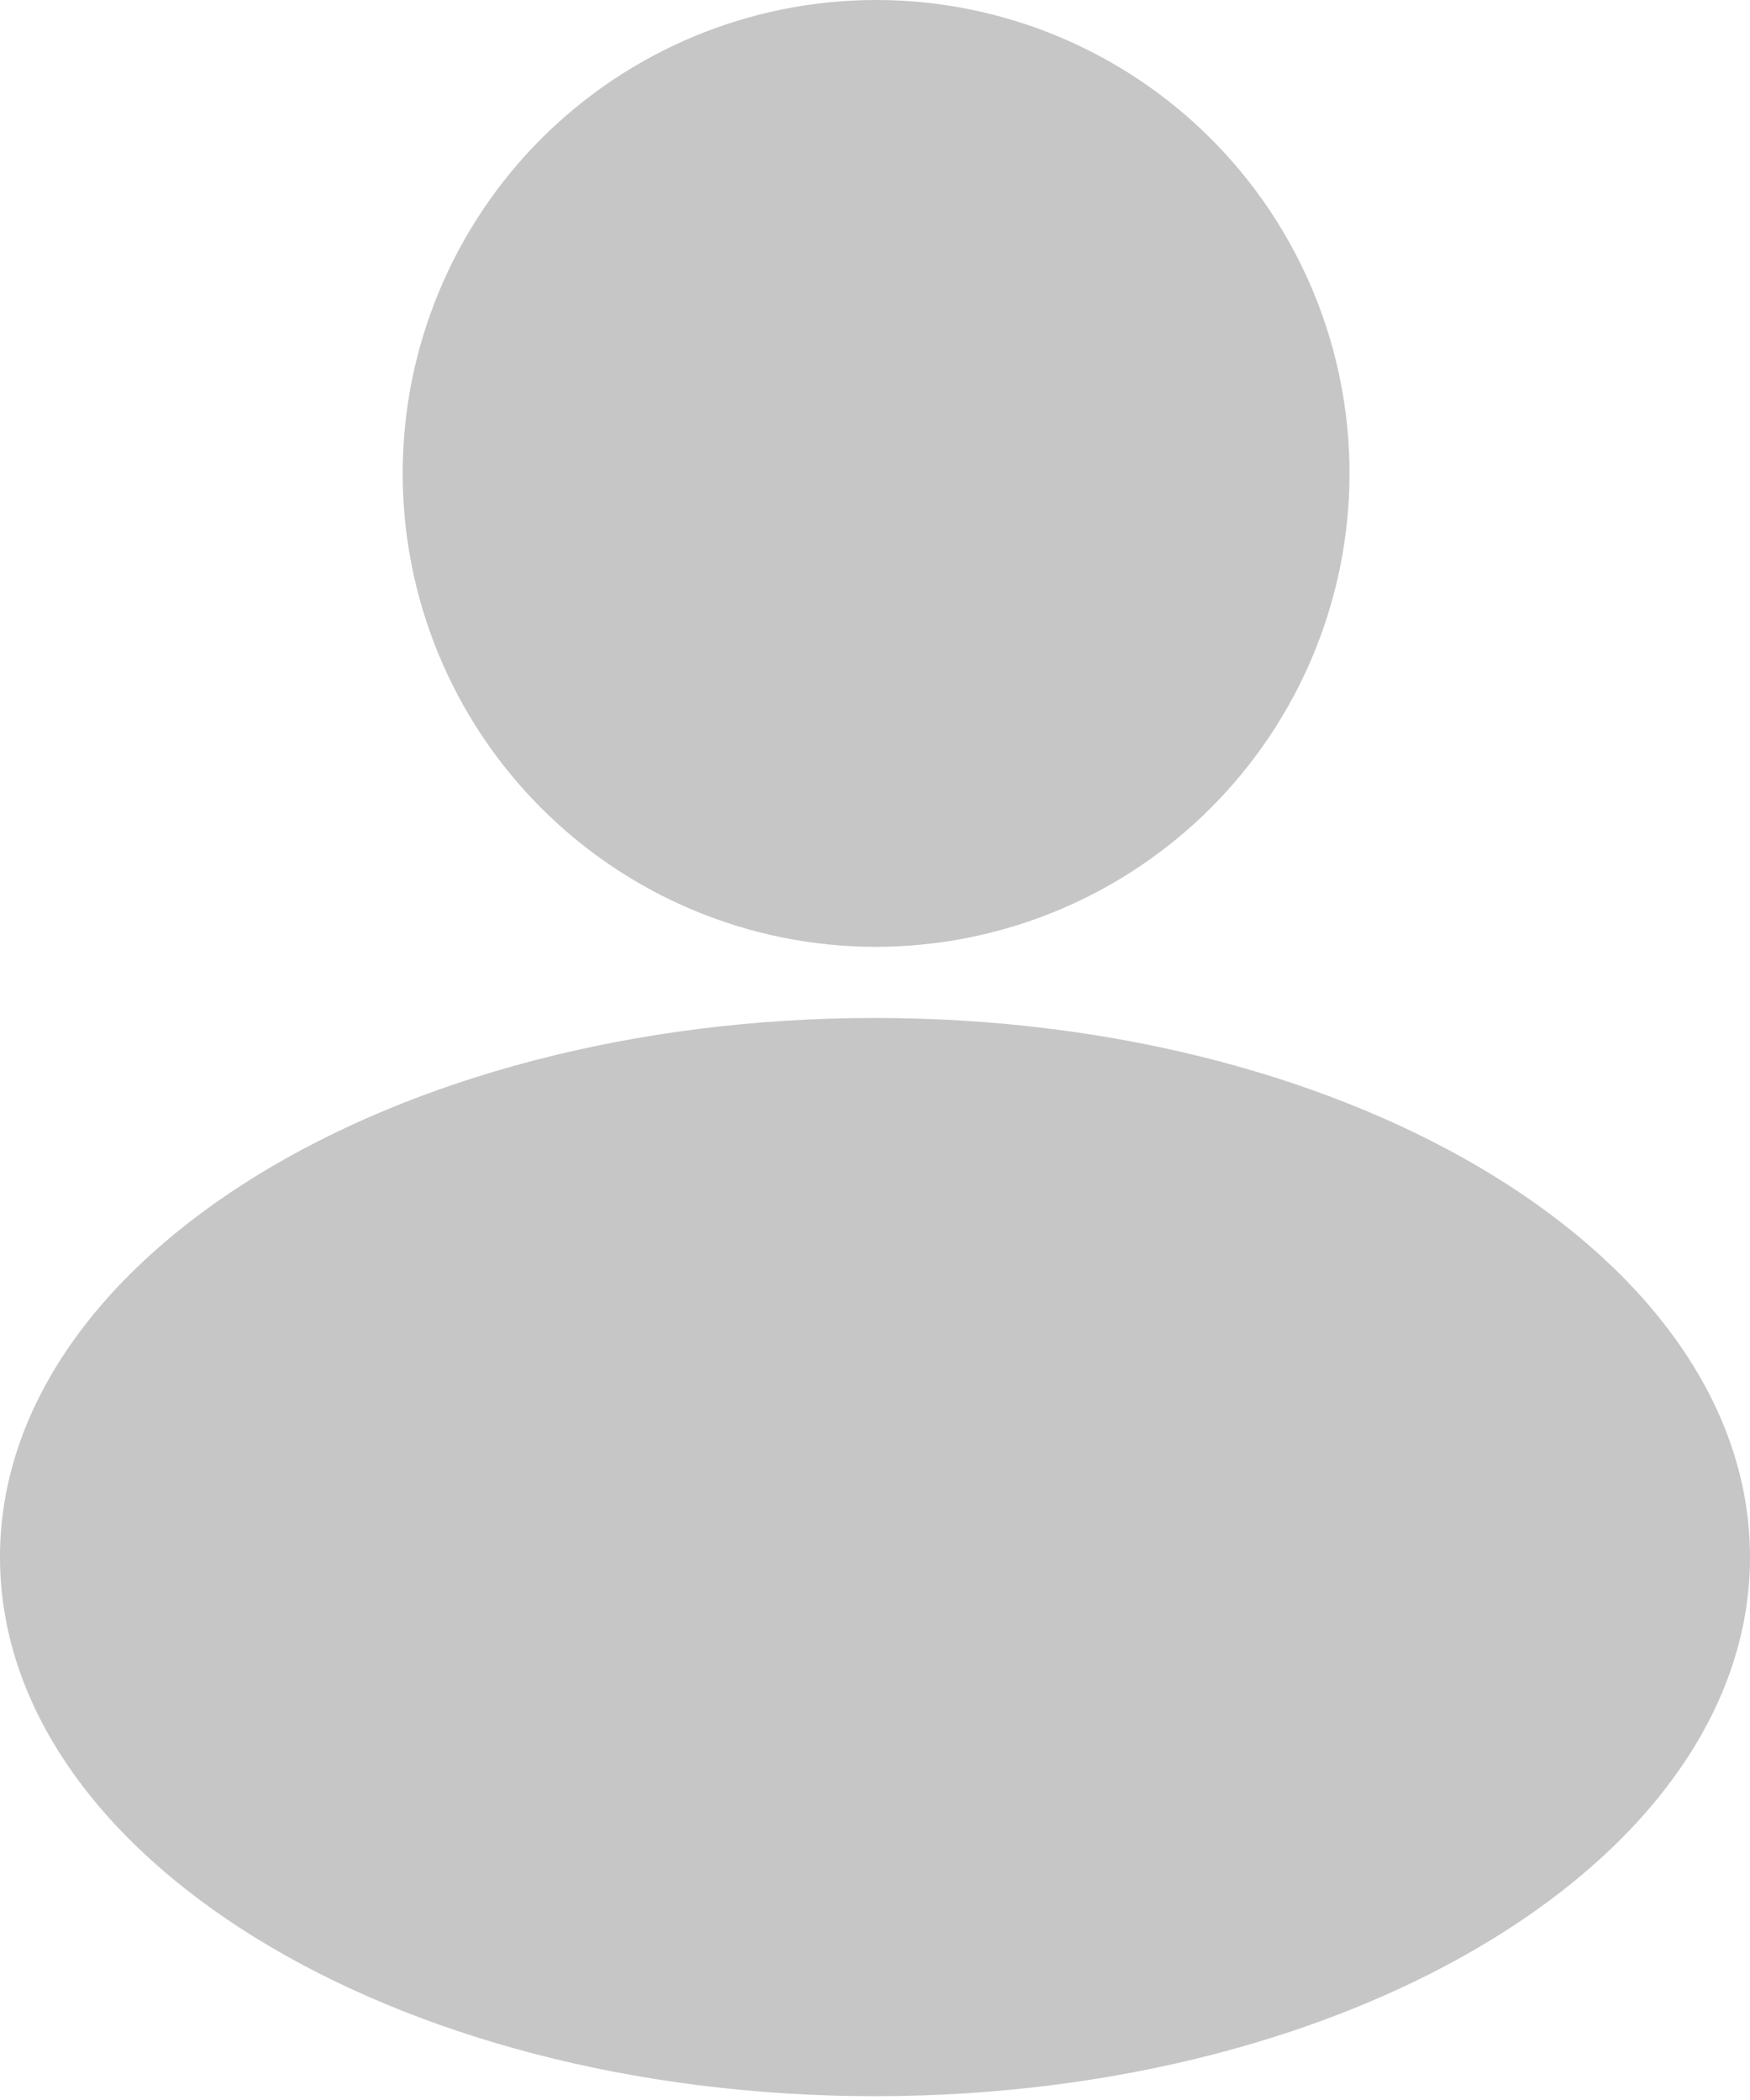 <svg width="50" height="60" viewBox="0 0 50 60" fill="none" xmlns="http://www.w3.org/2000/svg">
<path fill-rule="evenodd" clip-rule="evenodd" d="M24.999 59.891C11.193 59.891 0 52.995 0 44.488C0 35.981 11.193 29.085 24.999 29.085C38.807 29.085 50 35.981 50 44.488C50 52.995 38.807 59.891 24.999 59.891V59.891ZM24.999 27.053V27.053C21.414 27.045 17.979 25.613 15.448 23.072C12.918 20.532 11.499 17.091 11.505 13.505C11.511 9.92 12.94 6.483 15.478 3.95C18.017 1.418 21.457 -0.003 25.043 4.72039e-06C28.628 0.003 32.066 1.43 34.6 3.966C37.135 6.503 38.558 9.941 38.558 13.527C38.554 17.119 37.123 20.562 34.58 23.098C32.037 25.634 28.591 27.057 25 27.053L24.999 27.053Z" fill="#C6C6C6"/>
</svg>
